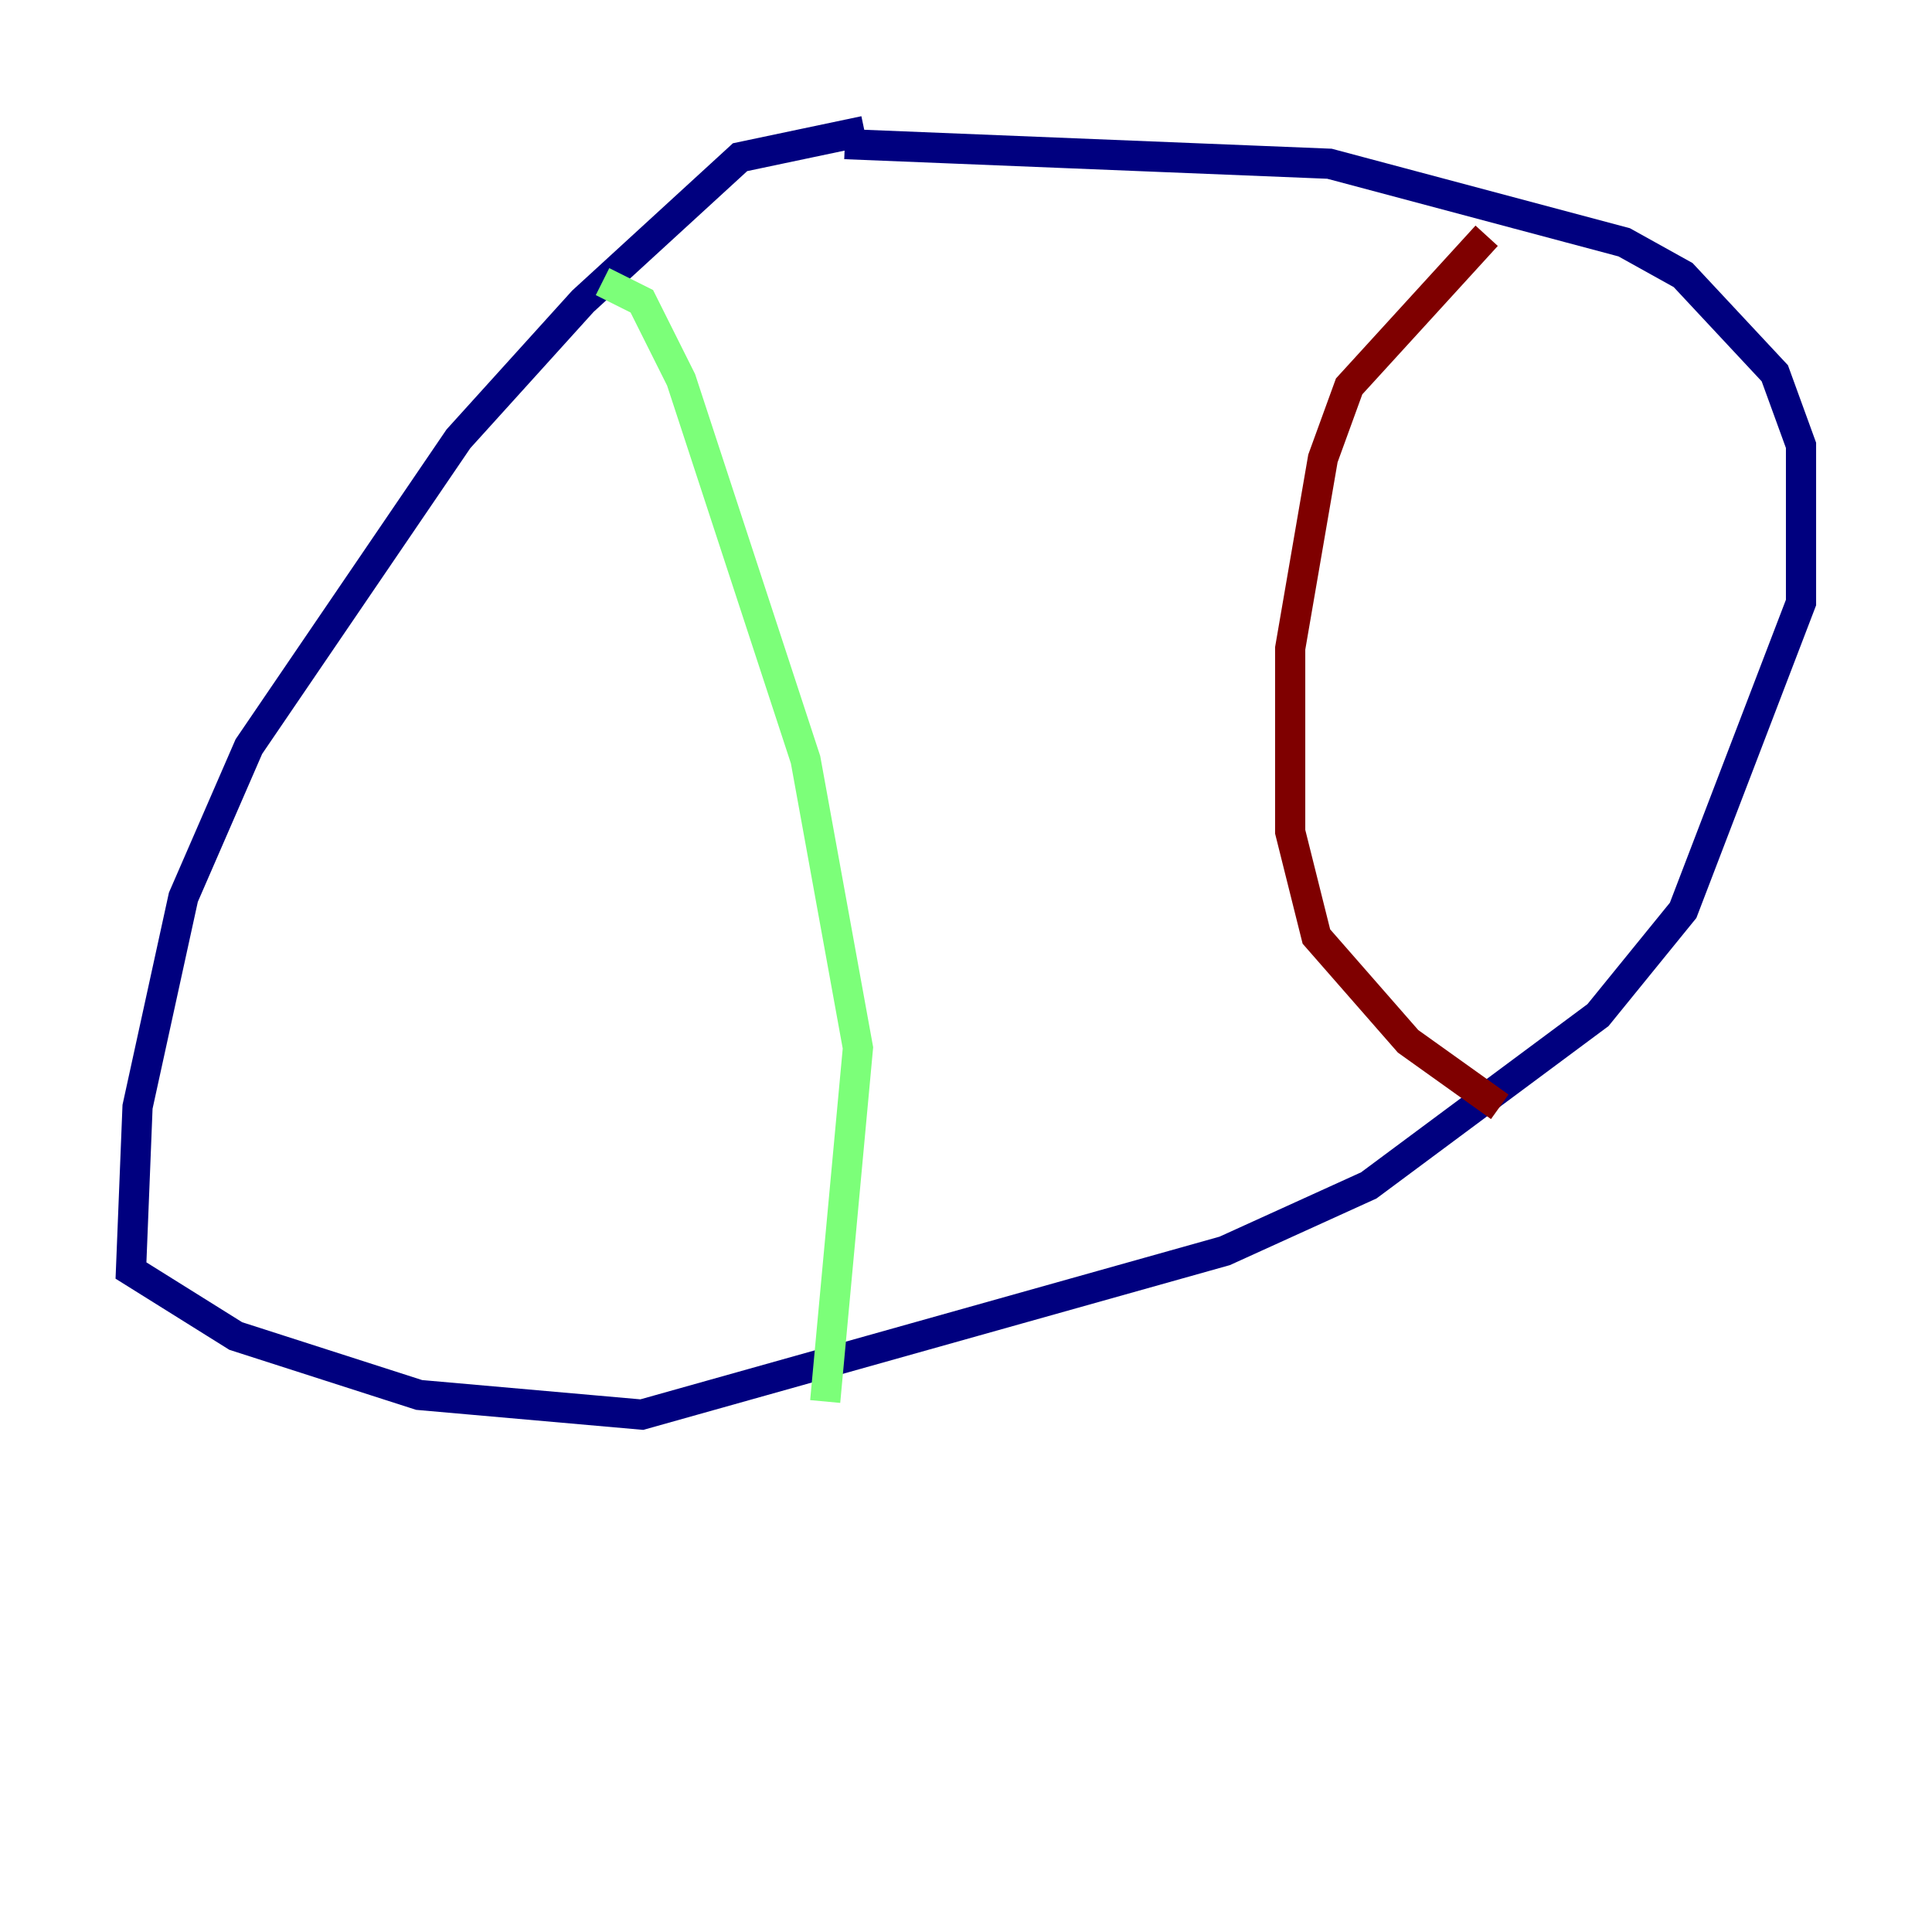 <?xml version="1.0" encoding="utf-8" ?>
<svg baseProfile="tiny" height="128" version="1.2" viewBox="0,0,128,128" width="128" xmlns="http://www.w3.org/2000/svg" xmlns:ev="http://www.w3.org/2001/xml-events" xmlns:xlink="http://www.w3.org/1999/xlink"><defs /><polyline fill="none" points="57.275,8.678 49.031,10.414 38.617,19.959 30.373,29.071 16.488,49.464 12.149,59.444 9.112,73.329 8.678,84.176 15.62,88.515 27.77,92.42 42.522,93.722 81.139,82.875 90.685,78.536 105.871,67.254 111.512,60.312 119.322,39.919 119.322,29.505 117.586,24.732 111.512,18.224 107.607,16.054 88.081,10.848 55.973,9.546" stroke="#00007f" stroke-width="2" /><polyline fill="none" points="39.919,18.658 42.522,19.959 45.125,25.166 53.37,50.332 56.841,69.424 54.671,92.854" stroke="#7cff79" stroke-width="2" /><polyline fill="none" points="98.495,15.62 89.383,25.6 87.647,30.373 85.478,42.956 85.478,55.105 87.214,62.047 93.288,68.99 99.363,73.329" stroke="#7f0000" stroke-width="2" /></svg>
